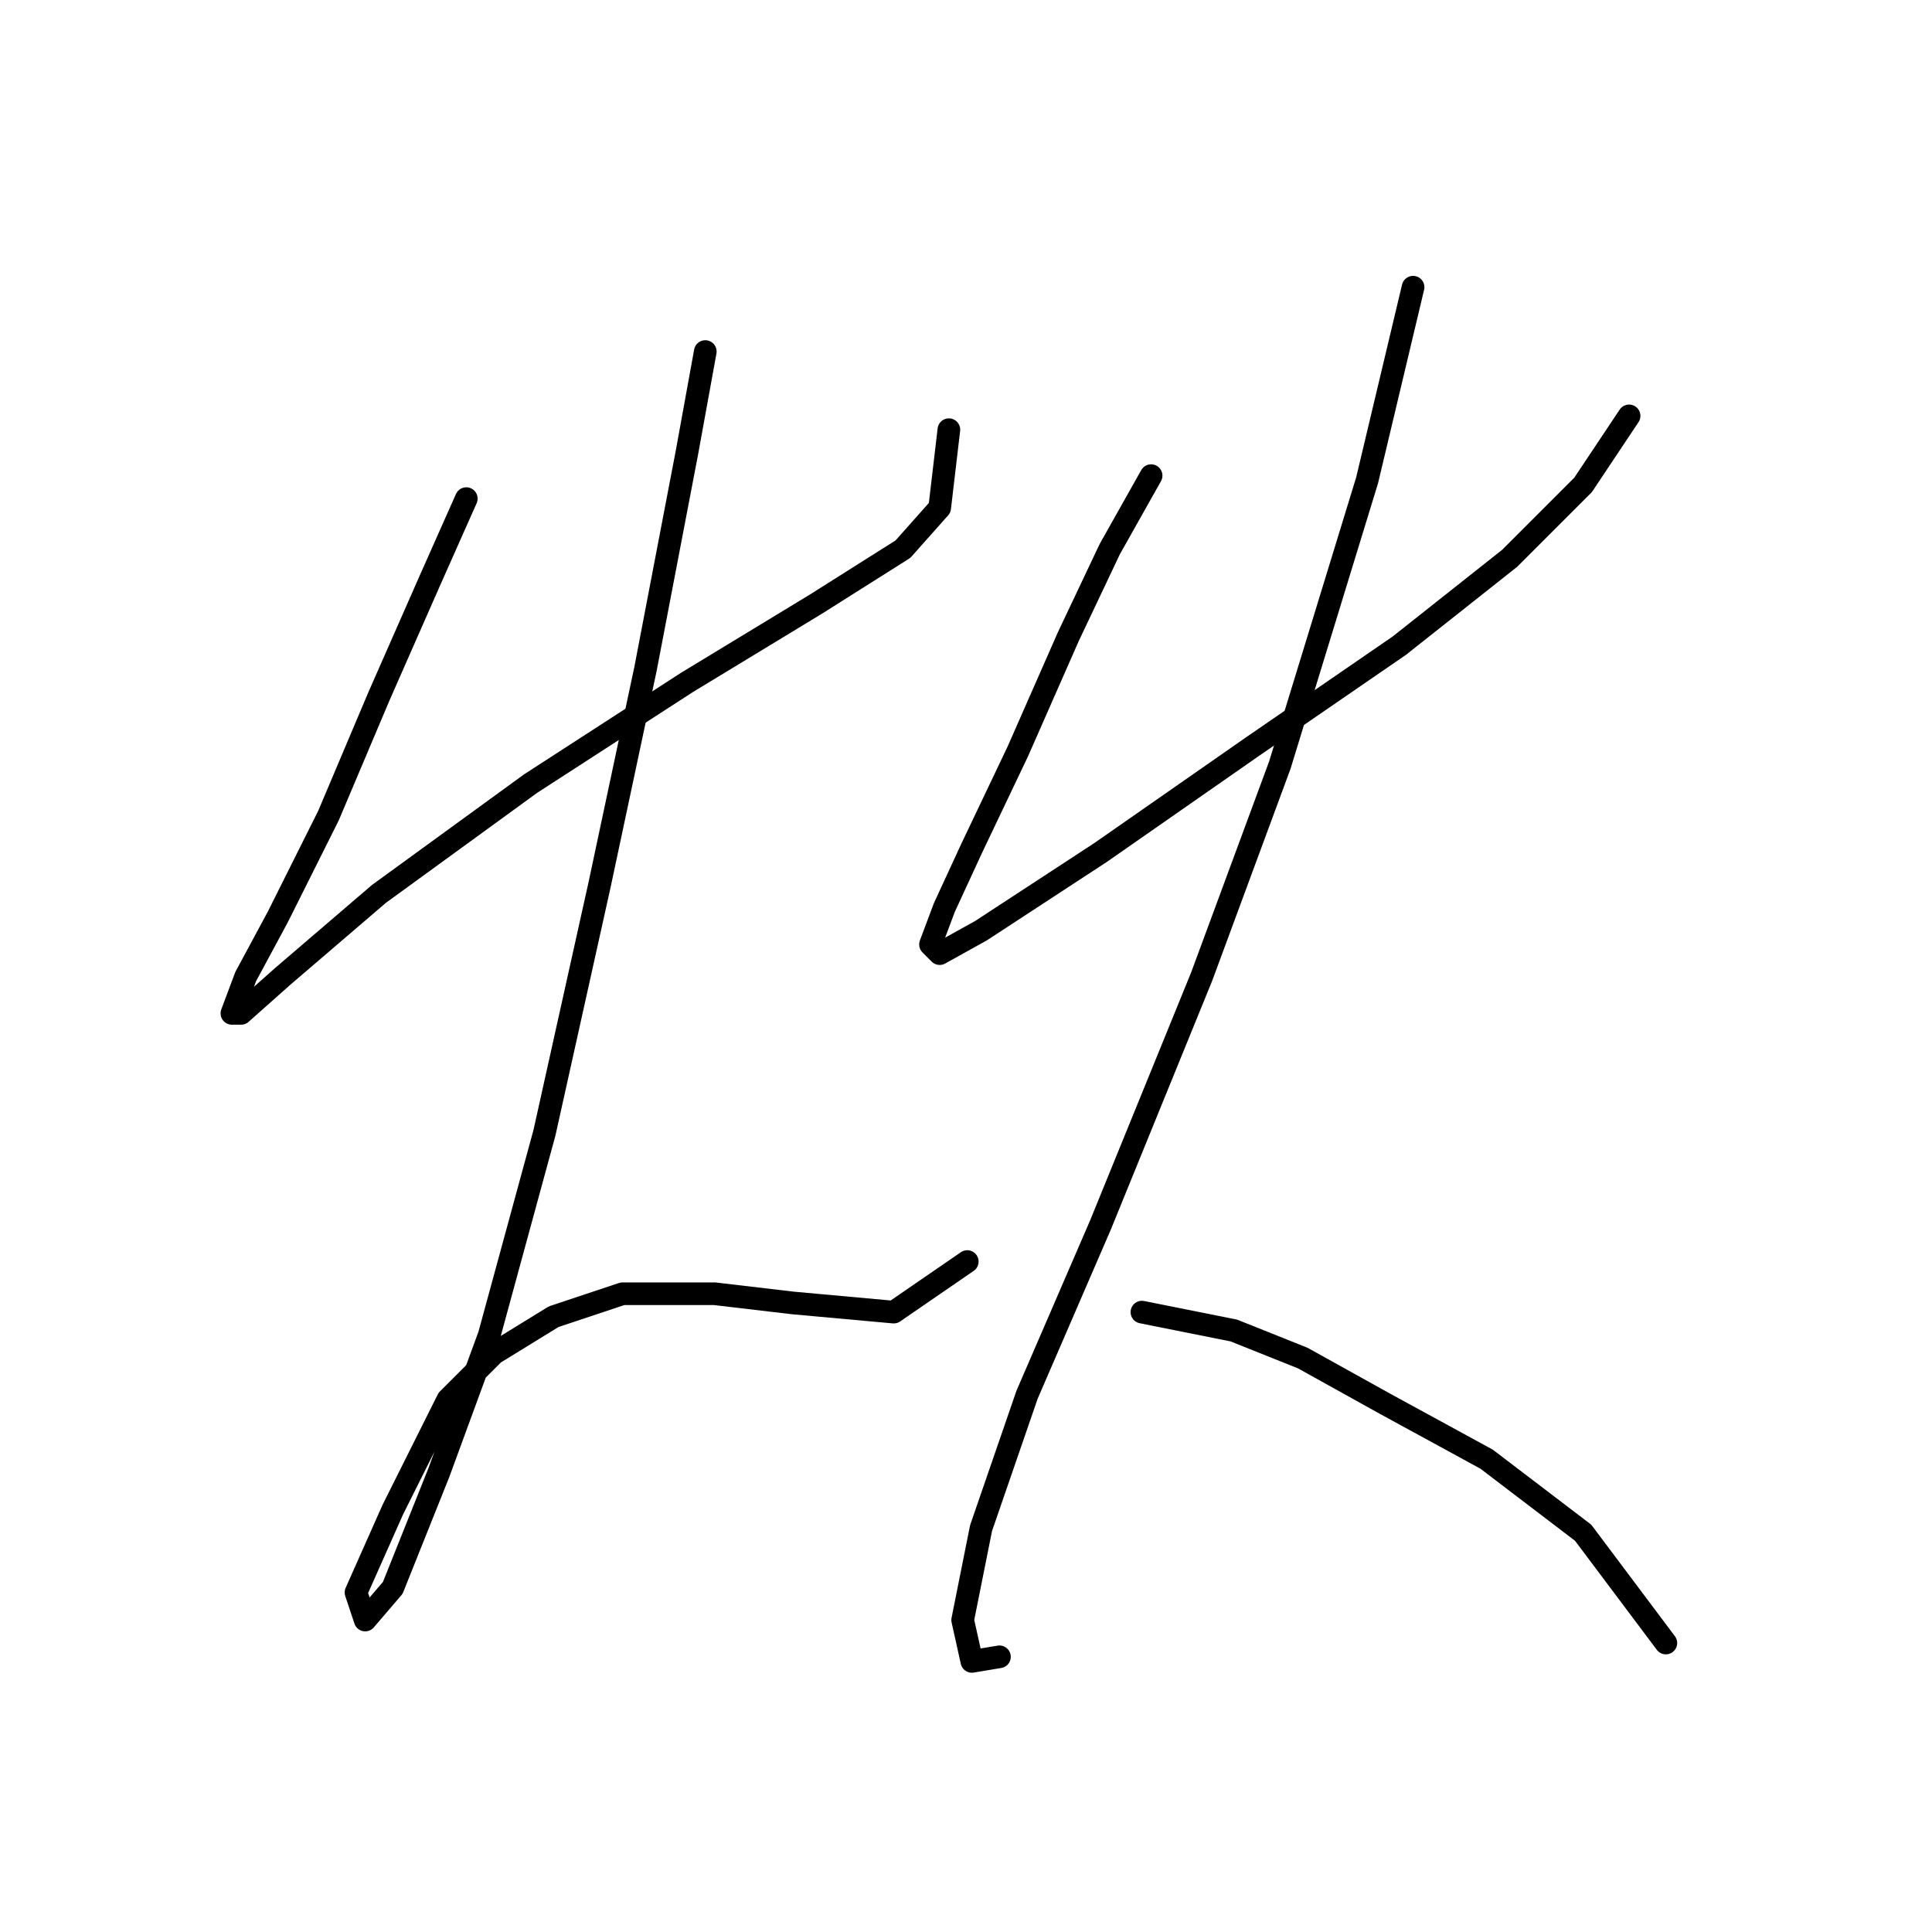<?xml version="1.0" standalone="no"?>
    <svg width="256" height="256" xmlns="http://www.w3.org/2000/svg" version="1.1">
    <polyline stroke="black" stroke-width="3" stroke-linecap="round" fill="transparent" stroke-linejoin="round" points="61.787 66.069 56.915 77.031 50.216 92.256 43.517 108.09 36.818 121.488 32.555 129.405 30.728 134.277 31.946 134.277 37.427 129.405 50.216 118.443 70.313 103.827 91.019 90.429 108.071 80.076 119.642 72.768 124.514 67.287 125.732 56.934 125.732 56.934 " />
        <polyline stroke="black" stroke-width="3" stroke-linecap="round" fill="transparent" stroke-linejoin="round" points="93.455 46.581 91.019 59.979 85.538 88.602 79.448 117.225 72.14 150.111 64.832 176.907 58.133 195.176 52.043 210.401 48.389 214.664 47.171 211.01 52.043 200.048 59.351 185.432 65.441 179.343 73.358 174.471 82.493 171.426 94.673 171.426 105.026 172.644 118.424 173.862 128.168 167.163 128.168 167.163 " />
        <polyline stroke="black" stroke-width="3" stroke-linecap="round" fill="transparent" stroke-linejoin="round" points="152.528 63.024 147.047 72.768 141.566 84.339 134.867 99.564 128.777 112.353 125.123 120.27 123.296 125.142 124.514 126.36 129.995 123.315 145.829 112.962 165.926 98.955 185.413 85.557 200.029 73.986 209.773 64.242 215.863 55.107 215.863 55.107 " />
        <polyline stroke="black" stroke-width="3" stroke-linecap="round" fill="transparent" stroke-linejoin="round" points="187.24 38.055 181.151 63.633 169.58 101.391 159.227 129.405 145.829 162.291 136.085 184.823 129.995 202.484 127.559 214.664 128.777 220.145 132.431 219.536 132.431 219.536 " />
        <polyline stroke="black" stroke-width="3" stroke-linecap="round" fill="transparent" stroke-linejoin="round" points="151.31 173.862 163.49 176.298 172.625 179.952 183.586 186.041 196.984 193.349 209.773 203.093 220.735 217.709 220.735 217.709 " />
        </svg>